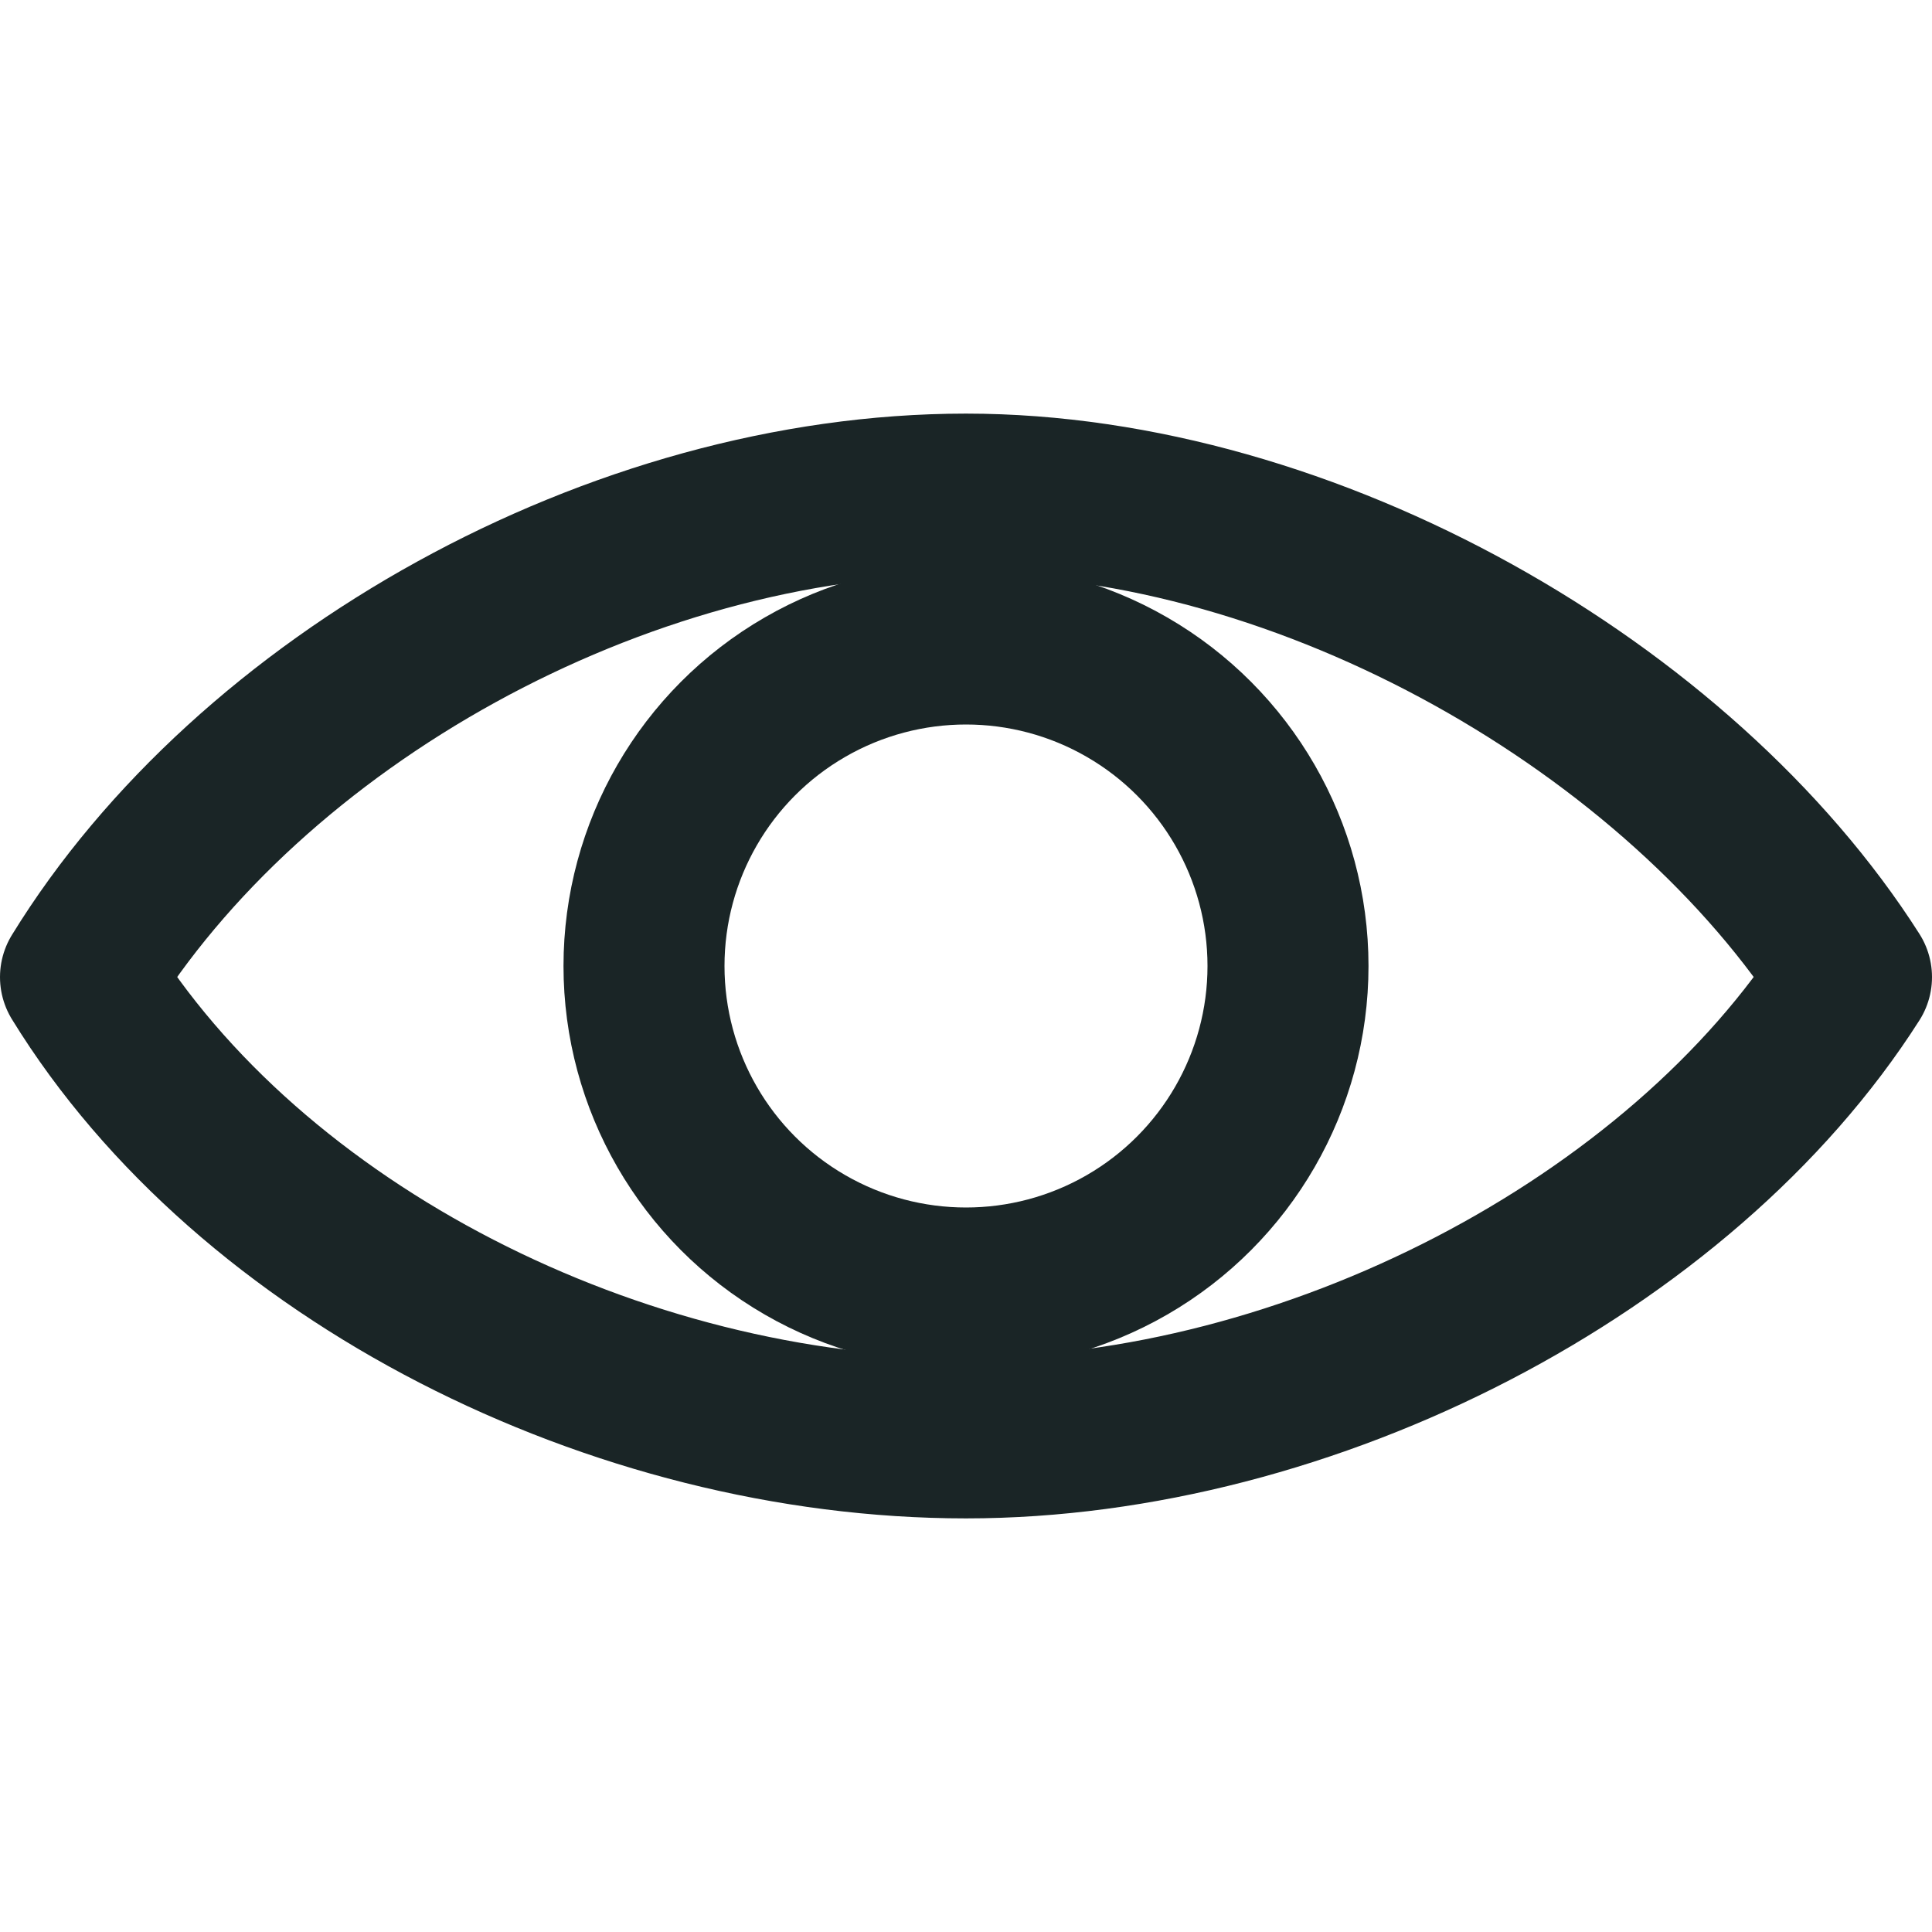 <svg width="24" height="24" viewBox="0 0 24 24" fill="none" xmlns="http://www.w3.org/2000/svg">
<circle cx="12" cy="12" r="4" stroke="#1A2526" stroke-width="2"/>
<path d="M23 12.138C20.87 15.482 16.258 17.862 12 17.862C7.673 17.862 3.111 15.572 1 12.138C3.111 8.704 7.673 6.138 12 6.138C16.258 6.138 20.87 8.794 23 12.138Z" stroke="#1A2526" stroke-width="2" stroke-linecap="round" stroke-linejoin="round"/>
</svg>
